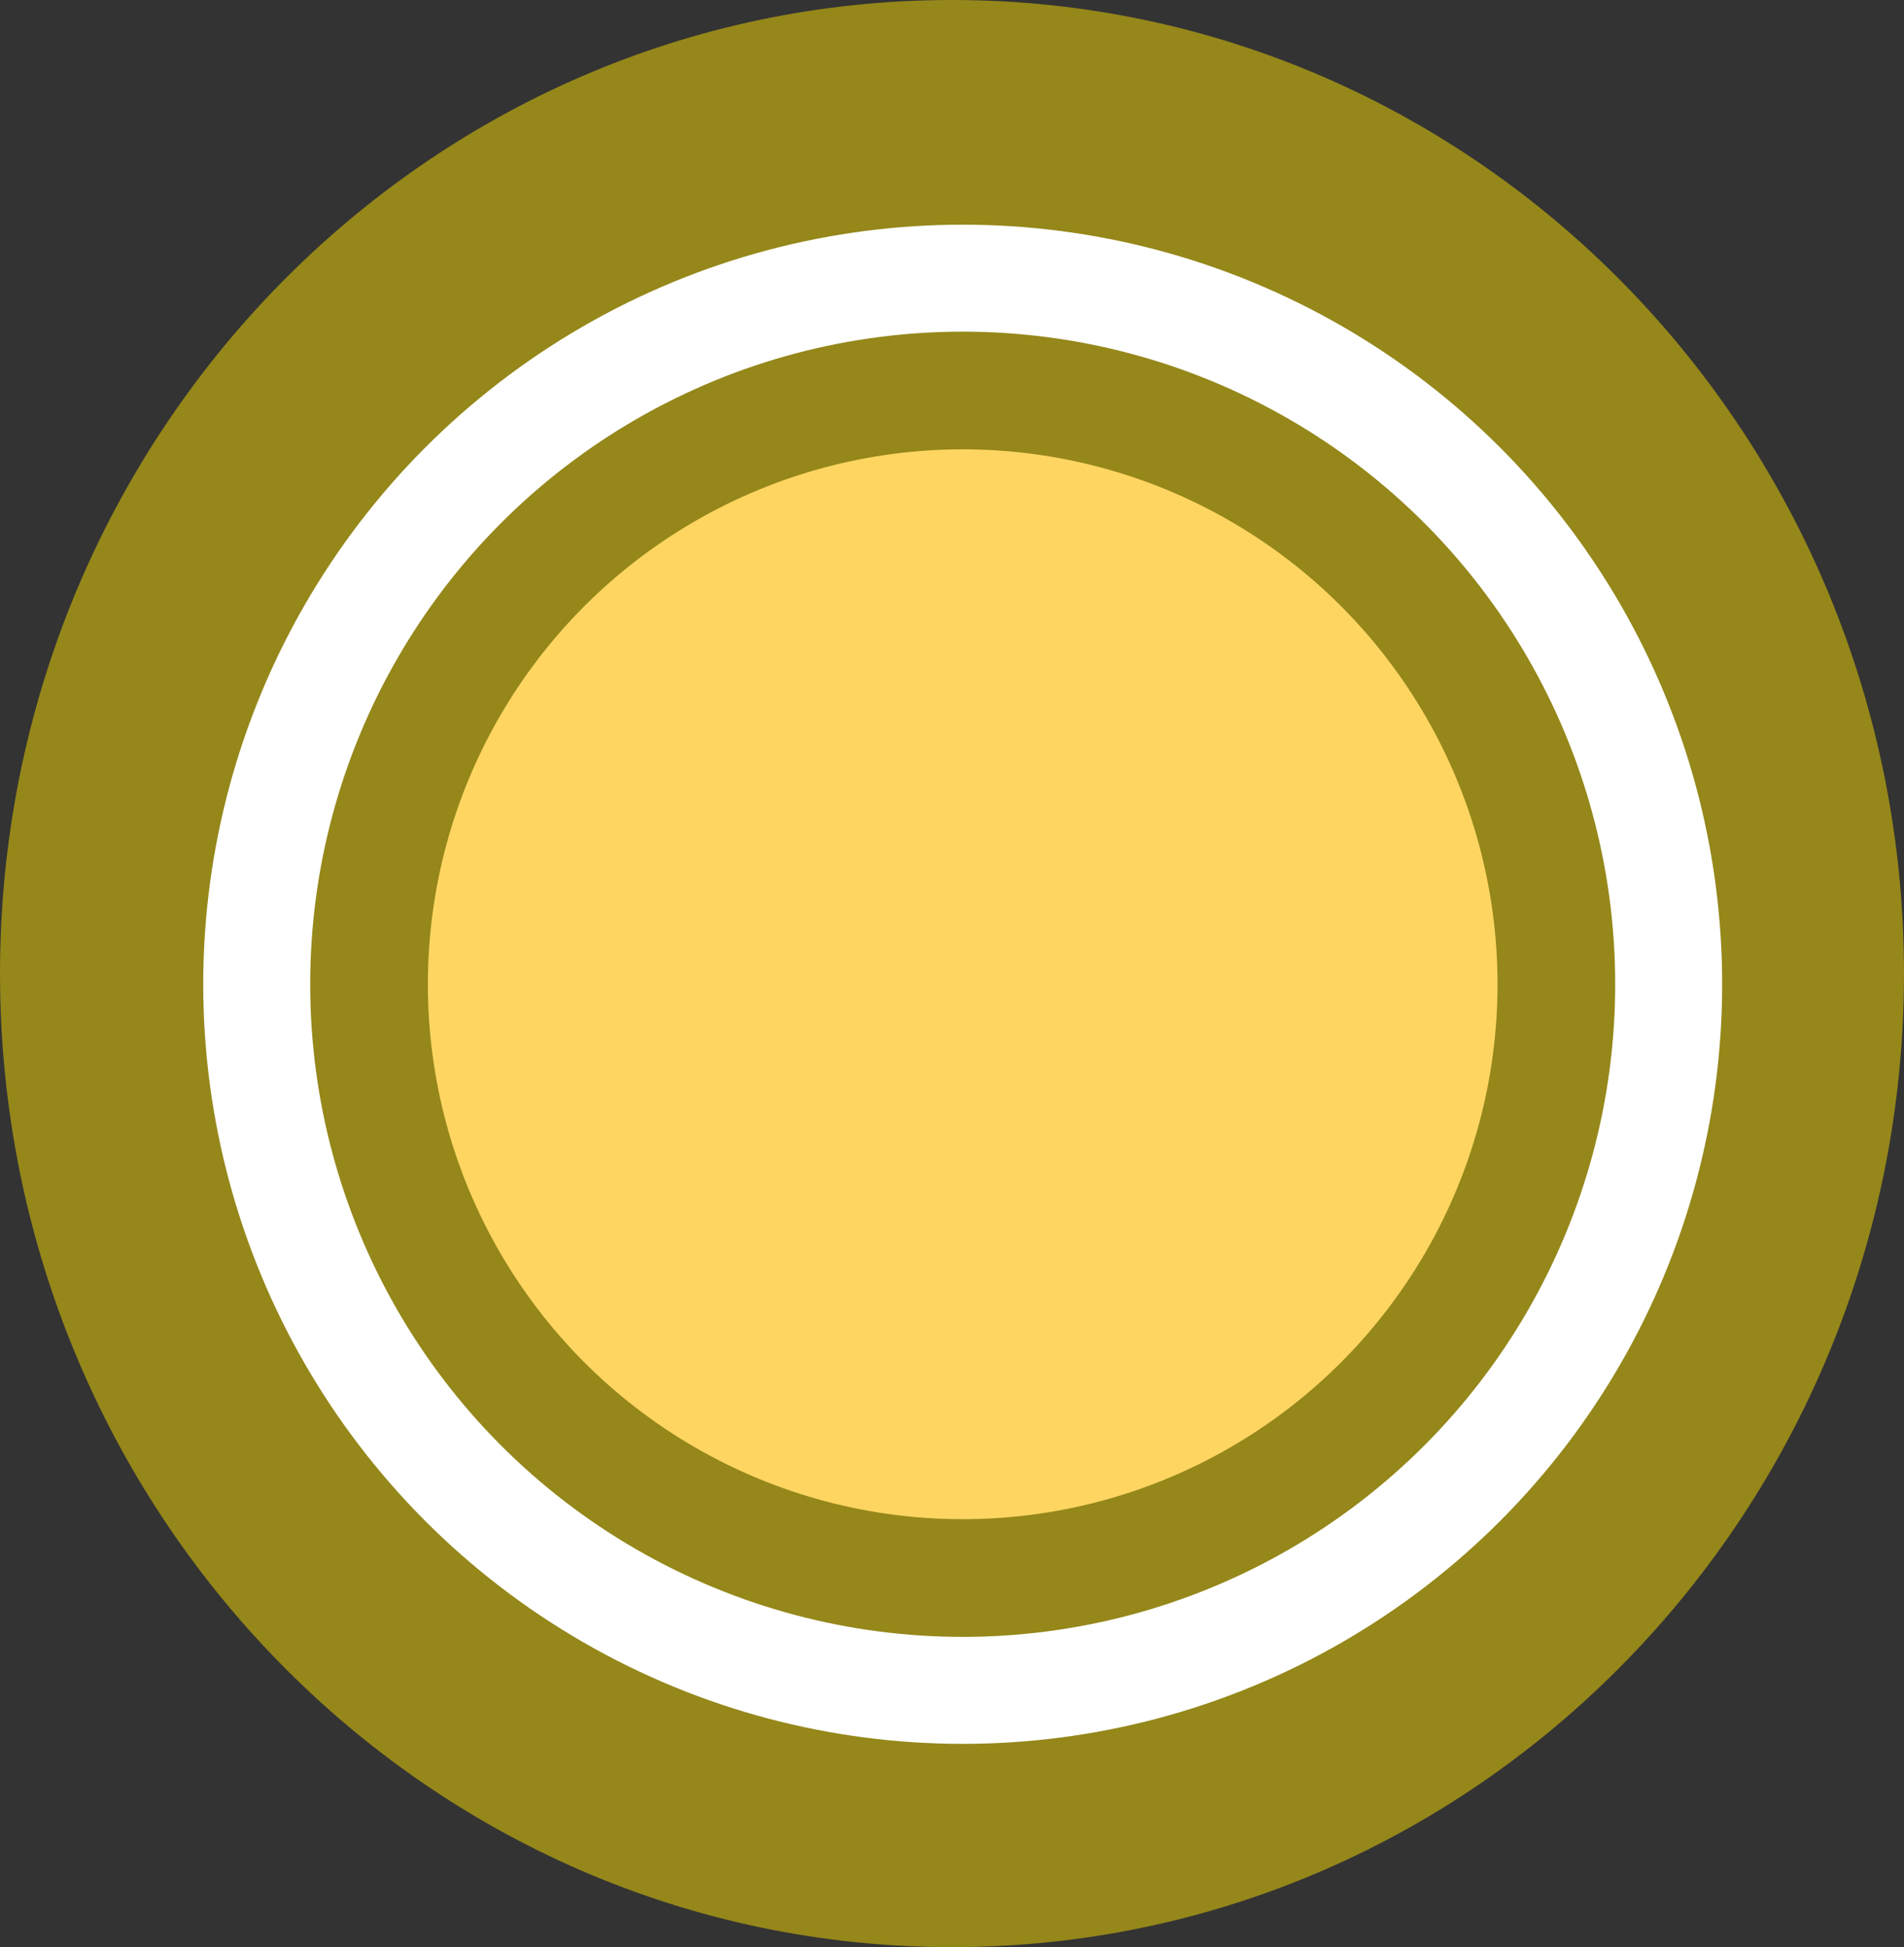 <svg id="Layer_1" data-name="Layer 1" xmlns="http://www.w3.org/2000/svg" viewBox="0 0 89 91"><rect x="0" y="0" width="89" height="91" fill="#333333" stroke="none"/><defs><style>.cls-1{opacity:0.65;}.cls-2,.cls-4{fill:none;}.cls-3{fill:#c9b30d;}.cls-4{stroke:#fff;stroke-width:5px;}.cls-5{fill:#ffd562;}</style></defs><title>road-circle-four</title><g id="Group_6396" data-name="Group 6396"><g id="Path_4460" data-name="Path 4460" class="cls-1"><path class="cls-2" d="M46.2,1C70.8,1,90.7,21.4,90.7,46.5S70.8,92,46.2,92,1.7,71.6,1.7,46.5,21.6,1,46.2,1Z" transform="translate(-1.7 -1)"/><path class="cls-3" d="M46.2,1C70.8,1,90.7,21.4,90.7,46.5S70.8,92,46.2,92,1.7,71.6,1.7,46.5,21.6,1,46.2,1Z" transform="translate(-1.7 -1)"/></g><circle id="Ellipse_12-2" data-name="Ellipse 12-2" class="cls-4" cx="45" cy="46" r="33"/><circle id="Ellipse_13" data-name="Ellipse 13" class="cls-5" cx="45" cy="46" r="25"/></g></svg>